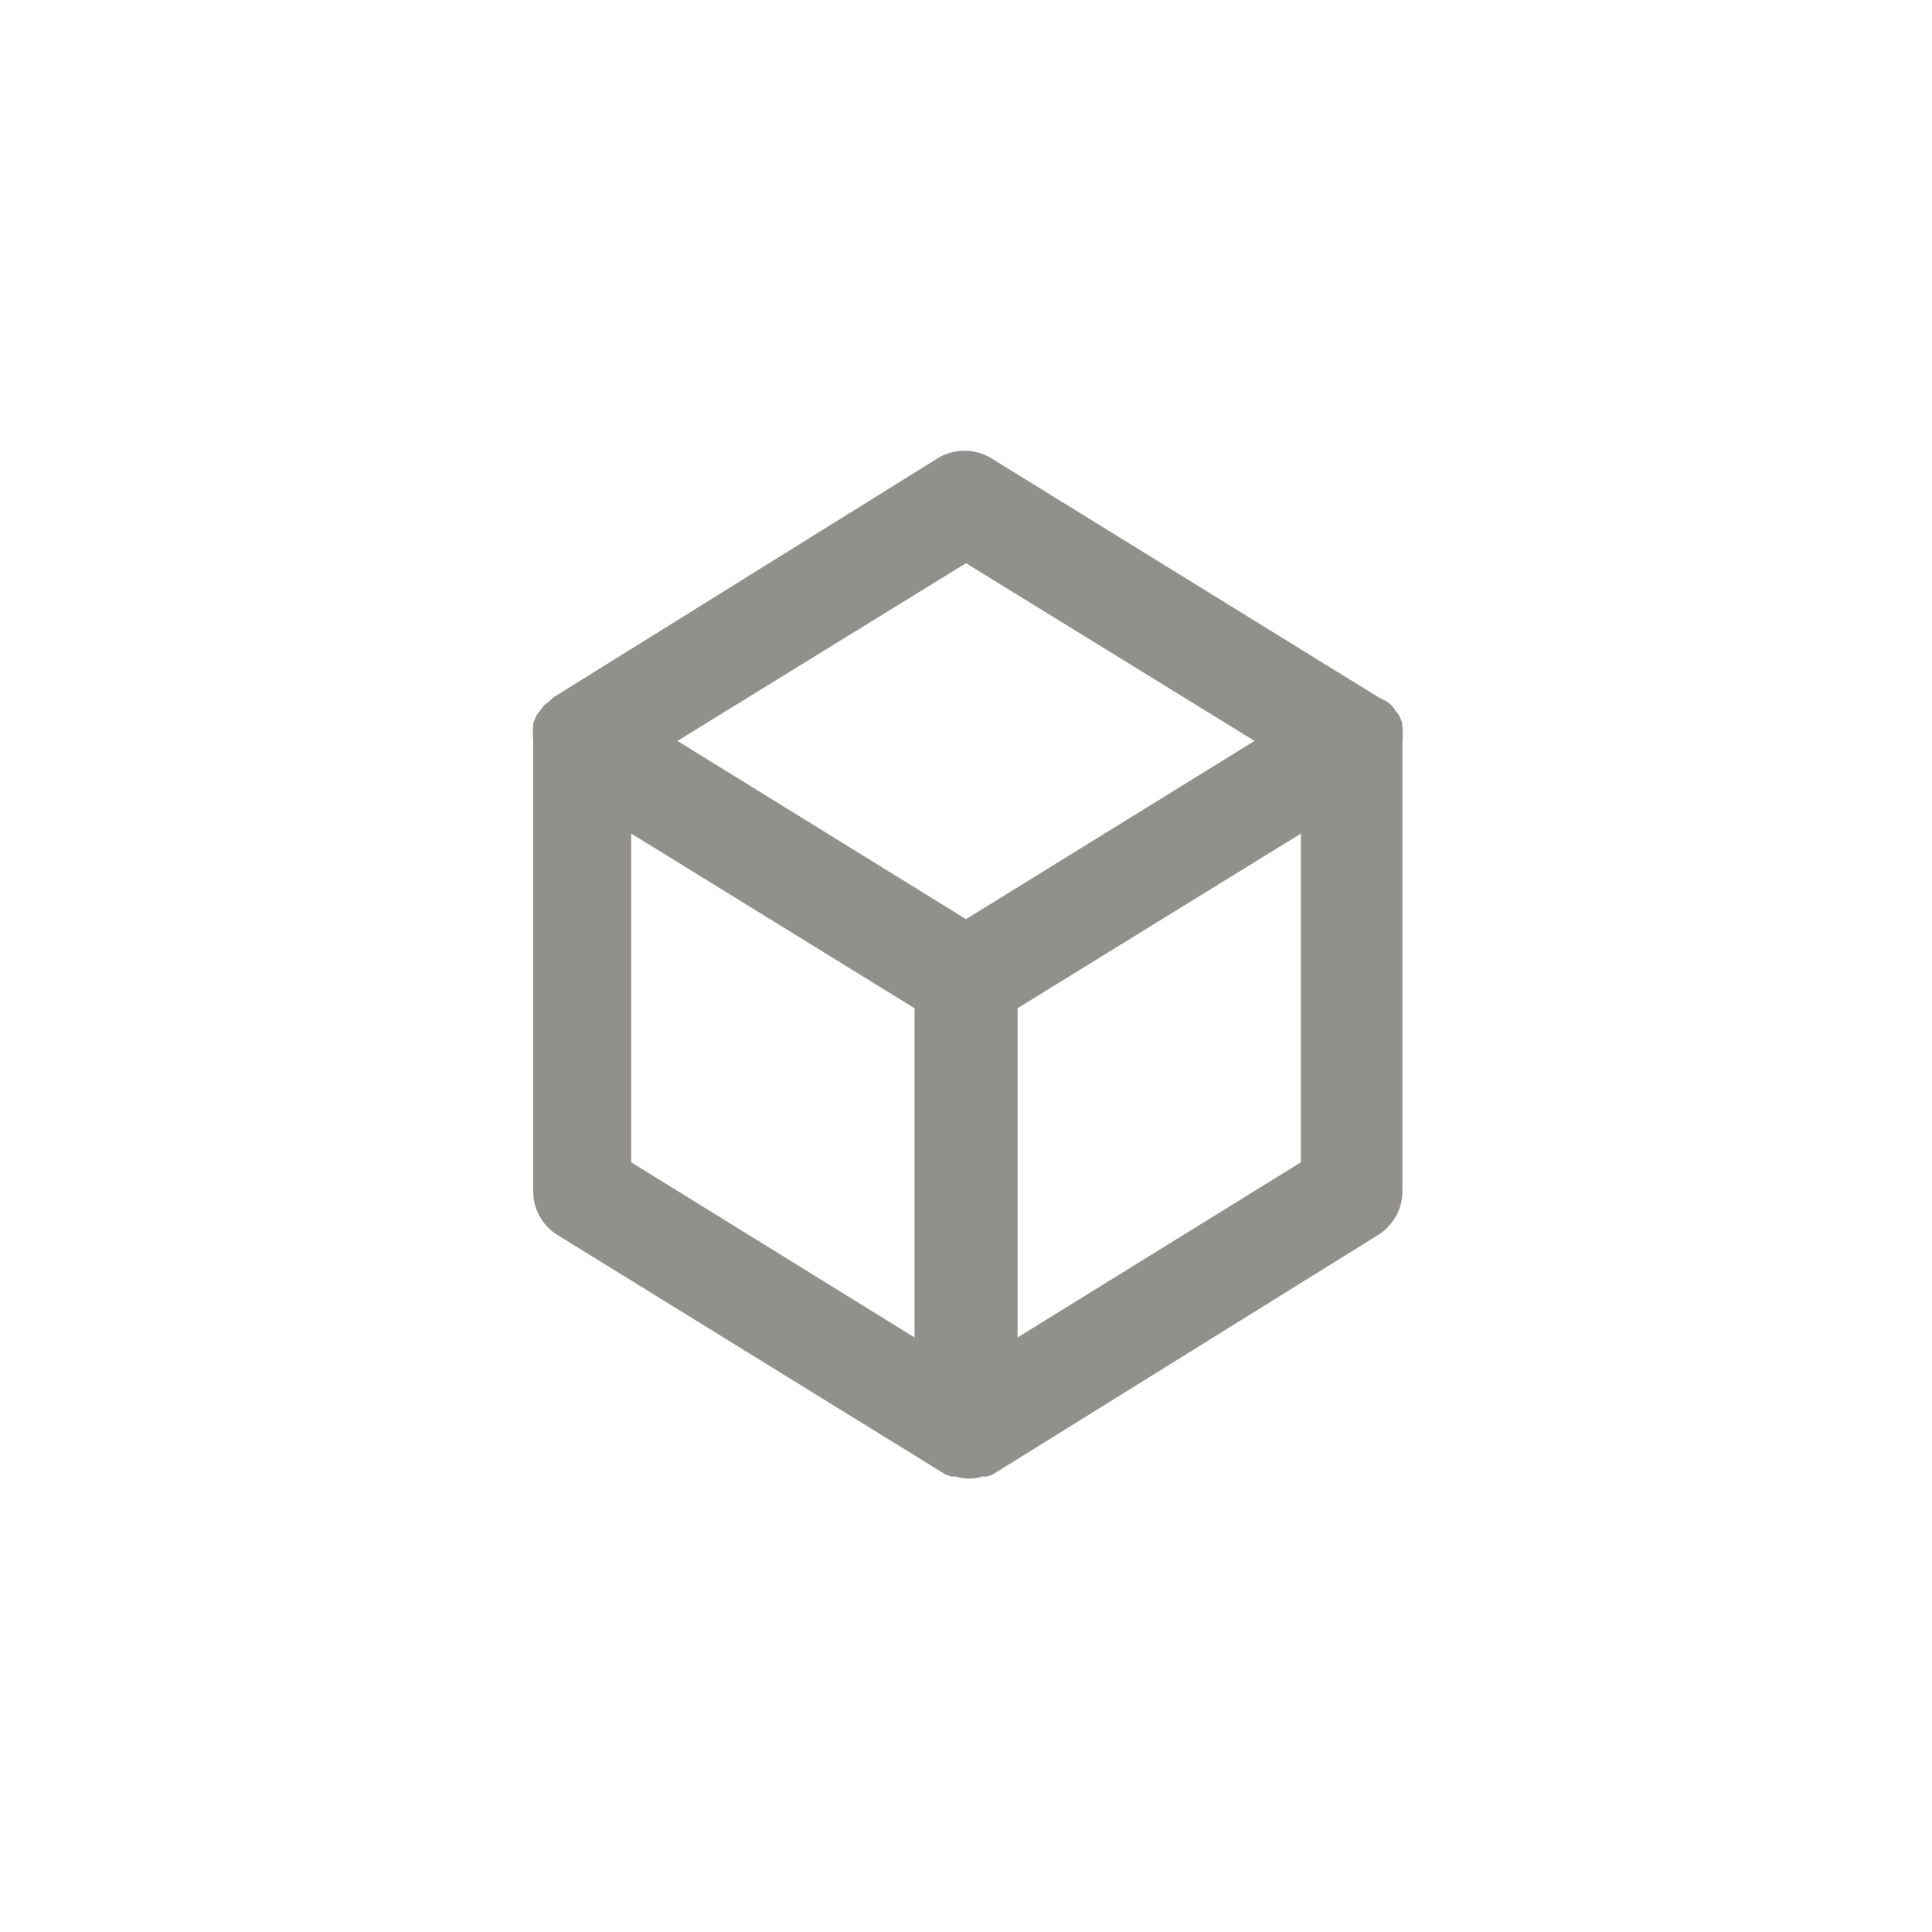 <!-- Generated by IcoMoon.io -->
<svg version="1.1" xmlns="http://www.w3.org/2000/svg" width="40" height="40" viewBox="0 0 40 40">
<title>ul-cube</title>
<path fill="#91908d" d="M29.034 15.062s0 0 0-0.086l-0.064-0.16c-0.024-0.036-0.048-0.067-0.075-0.097l0.001 0.001c-0.030-0.048-0.062-0.090-0.097-0.129l0.001 0.001-0.096-0.074-0.17-0.086-8-4.938c-0.161-0.102-0.356-0.162-0.566-0.162s-0.405 0.061-0.57 0.165l0.004-0.002-7.936 4.938-0.096 0.086-0.096 0.074c-0.034 0.038-0.066 0.080-0.094 0.124l-0.002 0.004c-0.026 0.029-0.051 0.060-0.073 0.093l-0.002 0.003-0.064 0.16s0 0 0 0.086c-0.005 0.042-0.008 0.090-0.008 0.138s0.003 0.097 0.009 0.145l-0.001-0.006v9.322c0 0.001 0 0.002 0 0.002 0 0.379 0.198 0.713 0.497 0.902l0.004 0.002 8 4.938c0.046 0.029 0.099 0.051 0.157 0.063l0.003 0.001s0.054 0 0.086 0c0.083 0.027 0.178 0.043 0.278 0.043s0.194-0.016 0.284-0.045l-0.006 0.002s0.054 0 0.086 0c0.061-0.013 0.114-0.035 0.162-0.066l-0.002 0.002 7.946-4.938c0.303-0.192 0.502-0.525 0.502-0.905 0-0.001 0-0.002 0-0.002v0-9.322c0.005-0.042 0.008-0.090 0.008-0.138s-0.003-0.097-0.009-0.145l0.001 0.006zM18.934 27.69l-5.866-3.626v-6.806l5.866 3.616zM20 19.030l-5.974-3.69 5.974-3.68 5.974 3.68zM26.934 24.064l-5.866 3.626v-6.816l5.866-3.616z"></path>
</svg>
